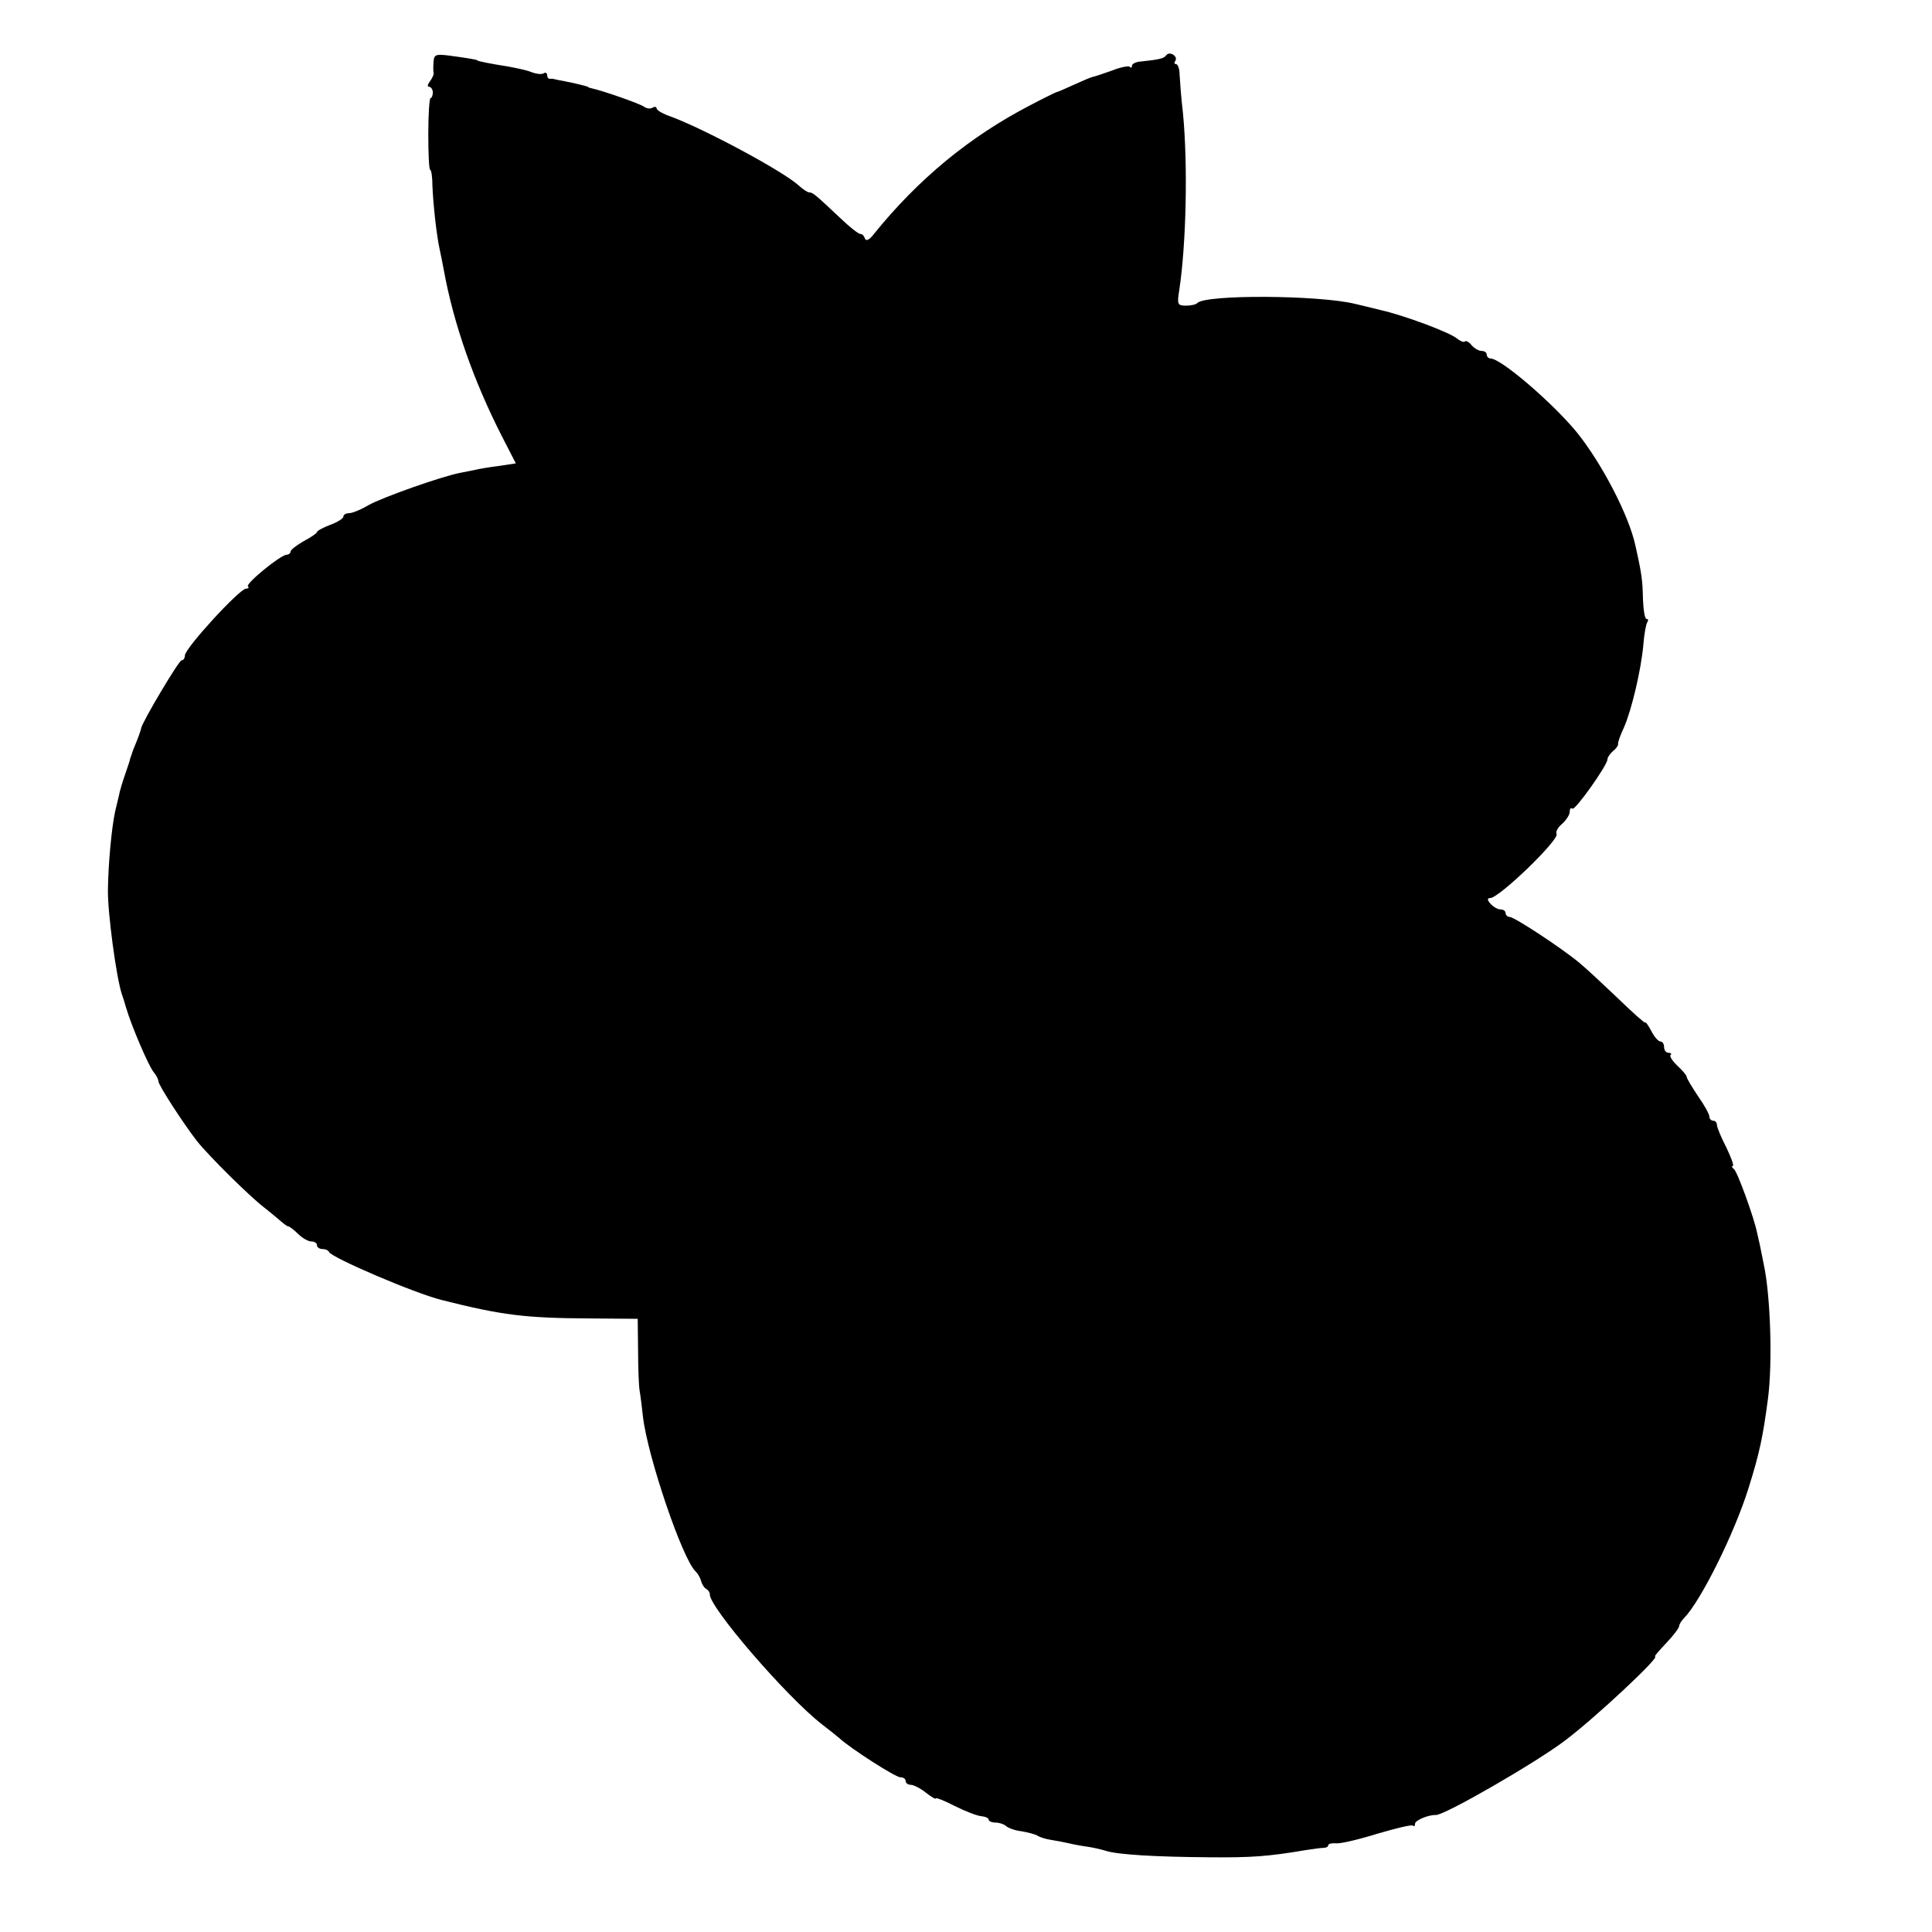 <?xml version="1.0" standalone="no"?>
<!DOCTYPE svg PUBLIC "-//W3C//DTD SVG 20010904//EN"
 "http://www.w3.org/TR/2001/REC-SVG-20010904/DTD/svg10.dtd">
<svg version="1.0" xmlns="http://www.w3.org/2000/svg"
 width="512pt" height="512pt" viewBox="0 0 512 512"
 preserveAspectRatio="xMidYMid meet">
<g transform="translate(0,512) scale(0.1,-0.1)"
fill="#000000" stroke="none">
<path d="M1149 4956 c-1 -11 -1 -25 0 -30 1 -4 -4 -14 -10 -22 -6 -8 -7 -14
-2 -14 5 0 10 -7 10 -15 0 -8 -3 -15 -6 -15 -3 0 -6 -43 -6 -95 0 -52 2 -95 5
-95 3 0 6 -19 6 -43 2 -49 11 -131 19 -167 3 -14 8 -38 11 -55 26 -143 79
-294 154 -441 l37 -72 -46 -7 c-25 -3 -53 -8 -61 -10 -8 -2 -26 -5 -40 -8 -48
-9 -207 -65 -244 -86 -20 -12 -43 -21 -51 -21 -8 0 -15 -4 -15 -9 0 -5 -16
-15 -35 -22 -19 -7 -35 -16 -35 -19 0 -3 -16 -14 -35 -24 -19 -11 -35 -23 -35
-28 0 -4 -5 -8 -10 -8 -16 0 -110 -77 -103 -84 4 -3 1 -6 -5 -6 -17 0 -162
-158 -162 -177 0 -7 -4 -13 -9 -13 -7 0 -104 -163 -107 -180 0 -3 -4 -13 -7
-22 -4 -10 -10 -26 -14 -35 -3 -10 -7 -20 -8 -23 0 -3 -6 -21 -13 -41 -7 -20
-15 -46 -17 -58 -3 -11 -7 -31 -10 -42 -9 -42 -18 -135 -19 -207 -1 -59 22
-232 37 -277 2 -5 7 -21 11 -35 15 -51 60 -155 73 -171 7 -8 13 -20 13 -25 0
-10 67 -113 102 -158 32 -40 139 -146 178 -176 18 -14 38 -31 45 -37 8 -7 16
-13 19 -13 3 0 15 -9 26 -20 11 -11 27 -20 35 -20 8 0 15 -4 15 -10 0 -5 6
-10 14 -10 8 0 16 -3 18 -8 7 -15 226 -109 298 -127 162 -41 223 -48 392 -49
l128 -1 1 -85 c0 -47 2 -94 4 -105 2 -11 6 -42 9 -70 12 -104 105 -379 140
-410 6 -6 12 -17 14 -25 2 -8 8 -18 14 -21 5 -3 9 -9 9 -13 -5 -31 204 -274
299 -347 17 -13 37 -29 44 -35 29 -27 149 -104 162 -104 8 0 14 -4 14 -10 0
-5 6 -10 14 -10 7 0 25 -9 40 -21 14 -11 26 -18 26 -15 0 3 23 -6 50 -20 28
-14 59 -26 70 -27 11 -1 20 -5 20 -9 0 -4 8 -8 18 -8 10 0 22 -4 28 -9 5 -5
23 -12 41 -14 17 -3 37 -8 43 -12 6 -4 22 -9 36 -11 13 -2 34 -6 47 -9 12 -3
34 -7 49 -9 14 -2 36 -7 49 -11 31 -10 132 -16 274 -17 110 -1 155 2 255 19
19 3 41 6 48 6 6 0 12 3 12 7 0 4 10 6 22 5 12 -1 62 11 110 26 48 14 89 24
92 21 4 -3 6 -1 6 5 0 9 36 24 55 23 23 -1 264 138 342 197 81 61 254 223 239
223 -3 0 11 16 30 36 19 20 34 40 34 45 0 4 6 14 13 21 44 45 133 223 171 345
29 92 38 136 51 234 13 96 7 277 -11 359 -3 14 -7 36 -10 50 -3 14 -7 30 -8
35 -7 36 -52 161 -61 167 -5 4 -7 8 -3 8 4 0 -4 22 -17 49 -14 27 -25 54 -25
60 0 6 -4 11 -10 11 -5 0 -10 5 -10 11 0 6 -13 30 -30 54 -16 24 -30 47 -30
51 0 4 -11 17 -24 29 -14 13 -22 26 -19 29 4 3 1 6 -5 6 -7 0 -12 7 -12 15 0
8 -4 15 -10 15 -5 0 -16 12 -24 28 -8 15 -15 25 -16 22 0 -3 -33 26 -73 65
-40 38 -85 80 -101 93 -45 38 -173 122 -185 122 -6 0 -11 5 -11 10 0 6 -6 10
-14 10 -7 0 -19 7 -26 15 -9 10 -9 15 -1 15 24 0 185 156 176 170 -3 5 3 17
15 27 11 10 20 24 20 32 0 8 3 11 7 8 6 -7 93 115 93 131 0 5 7 15 15 22 8 6
14 15 13 18 -1 4 6 24 16 45 20 46 45 151 51 218 2 27 7 54 10 59 4 6 3 10 -2
10 -4 0 -8 24 -9 53 -1 48 -3 66 -20 141 -17 80 -89 218 -155 300 -64 78 -201
196 -229 196 -5 0 -10 5 -10 10 0 6 -6 10 -14 10 -7 0 -19 7 -26 15 -7 9 -15
13 -18 10 -3 -3 -12 1 -21 8 -19 16 -139 61 -201 75 -25 6 -56 14 -70 17 -96
23 -394 25 -417 2 -3 -4 -17 -7 -30 -7 -22 0 -24 3 -18 40 19 125 23 335 10
470 -5 41 -8 87 -9 103 0 15 -5 27 -9 27 -5 0 -6 4 -2 9 7 12 -15 26 -24 15
-6 -9 -19 -12 -68 -17 -13 -1 -23 -6 -23 -11 0 -5 -3 -7 -6 -3 -3 3 -25 -1
-47 -10 -23 -8 -46 -16 -52 -17 -5 -1 -28 -11 -50 -21 -22 -10 -42 -19 -45
-19 -3 -1 -34 -16 -70 -35 -160 -83 -296 -195 -414 -341 -12 -16 -21 -20 -24
-12 -2 7 -7 12 -12 12 -5 0 -28 18 -52 41 -68 64 -74 69 -83 69 -5 0 -18 9
-29 19 -42 38 -249 149 -338 182 -21 7 -38 17 -38 22 0 4 -5 5 -10 2 -6 -4
-16 -3 -23 2 -10 8 -108 42 -139 49 -5 1 -9 2 -10 4 -4 2 -37 10 -63 15 -11 2
-22 4 -25 5 -3 1 -8 2 -12 1 -5 0 -8 4 -8 10 0 5 -4 8 -9 5 -5 -4 -20 -2 -33
3 -12 5 -41 11 -63 15 -45 7 -80 14 -80 16 0 2 -32 7 -77 13 -33 4 -38 2 -39
-17z"/>
</g>
</svg>
